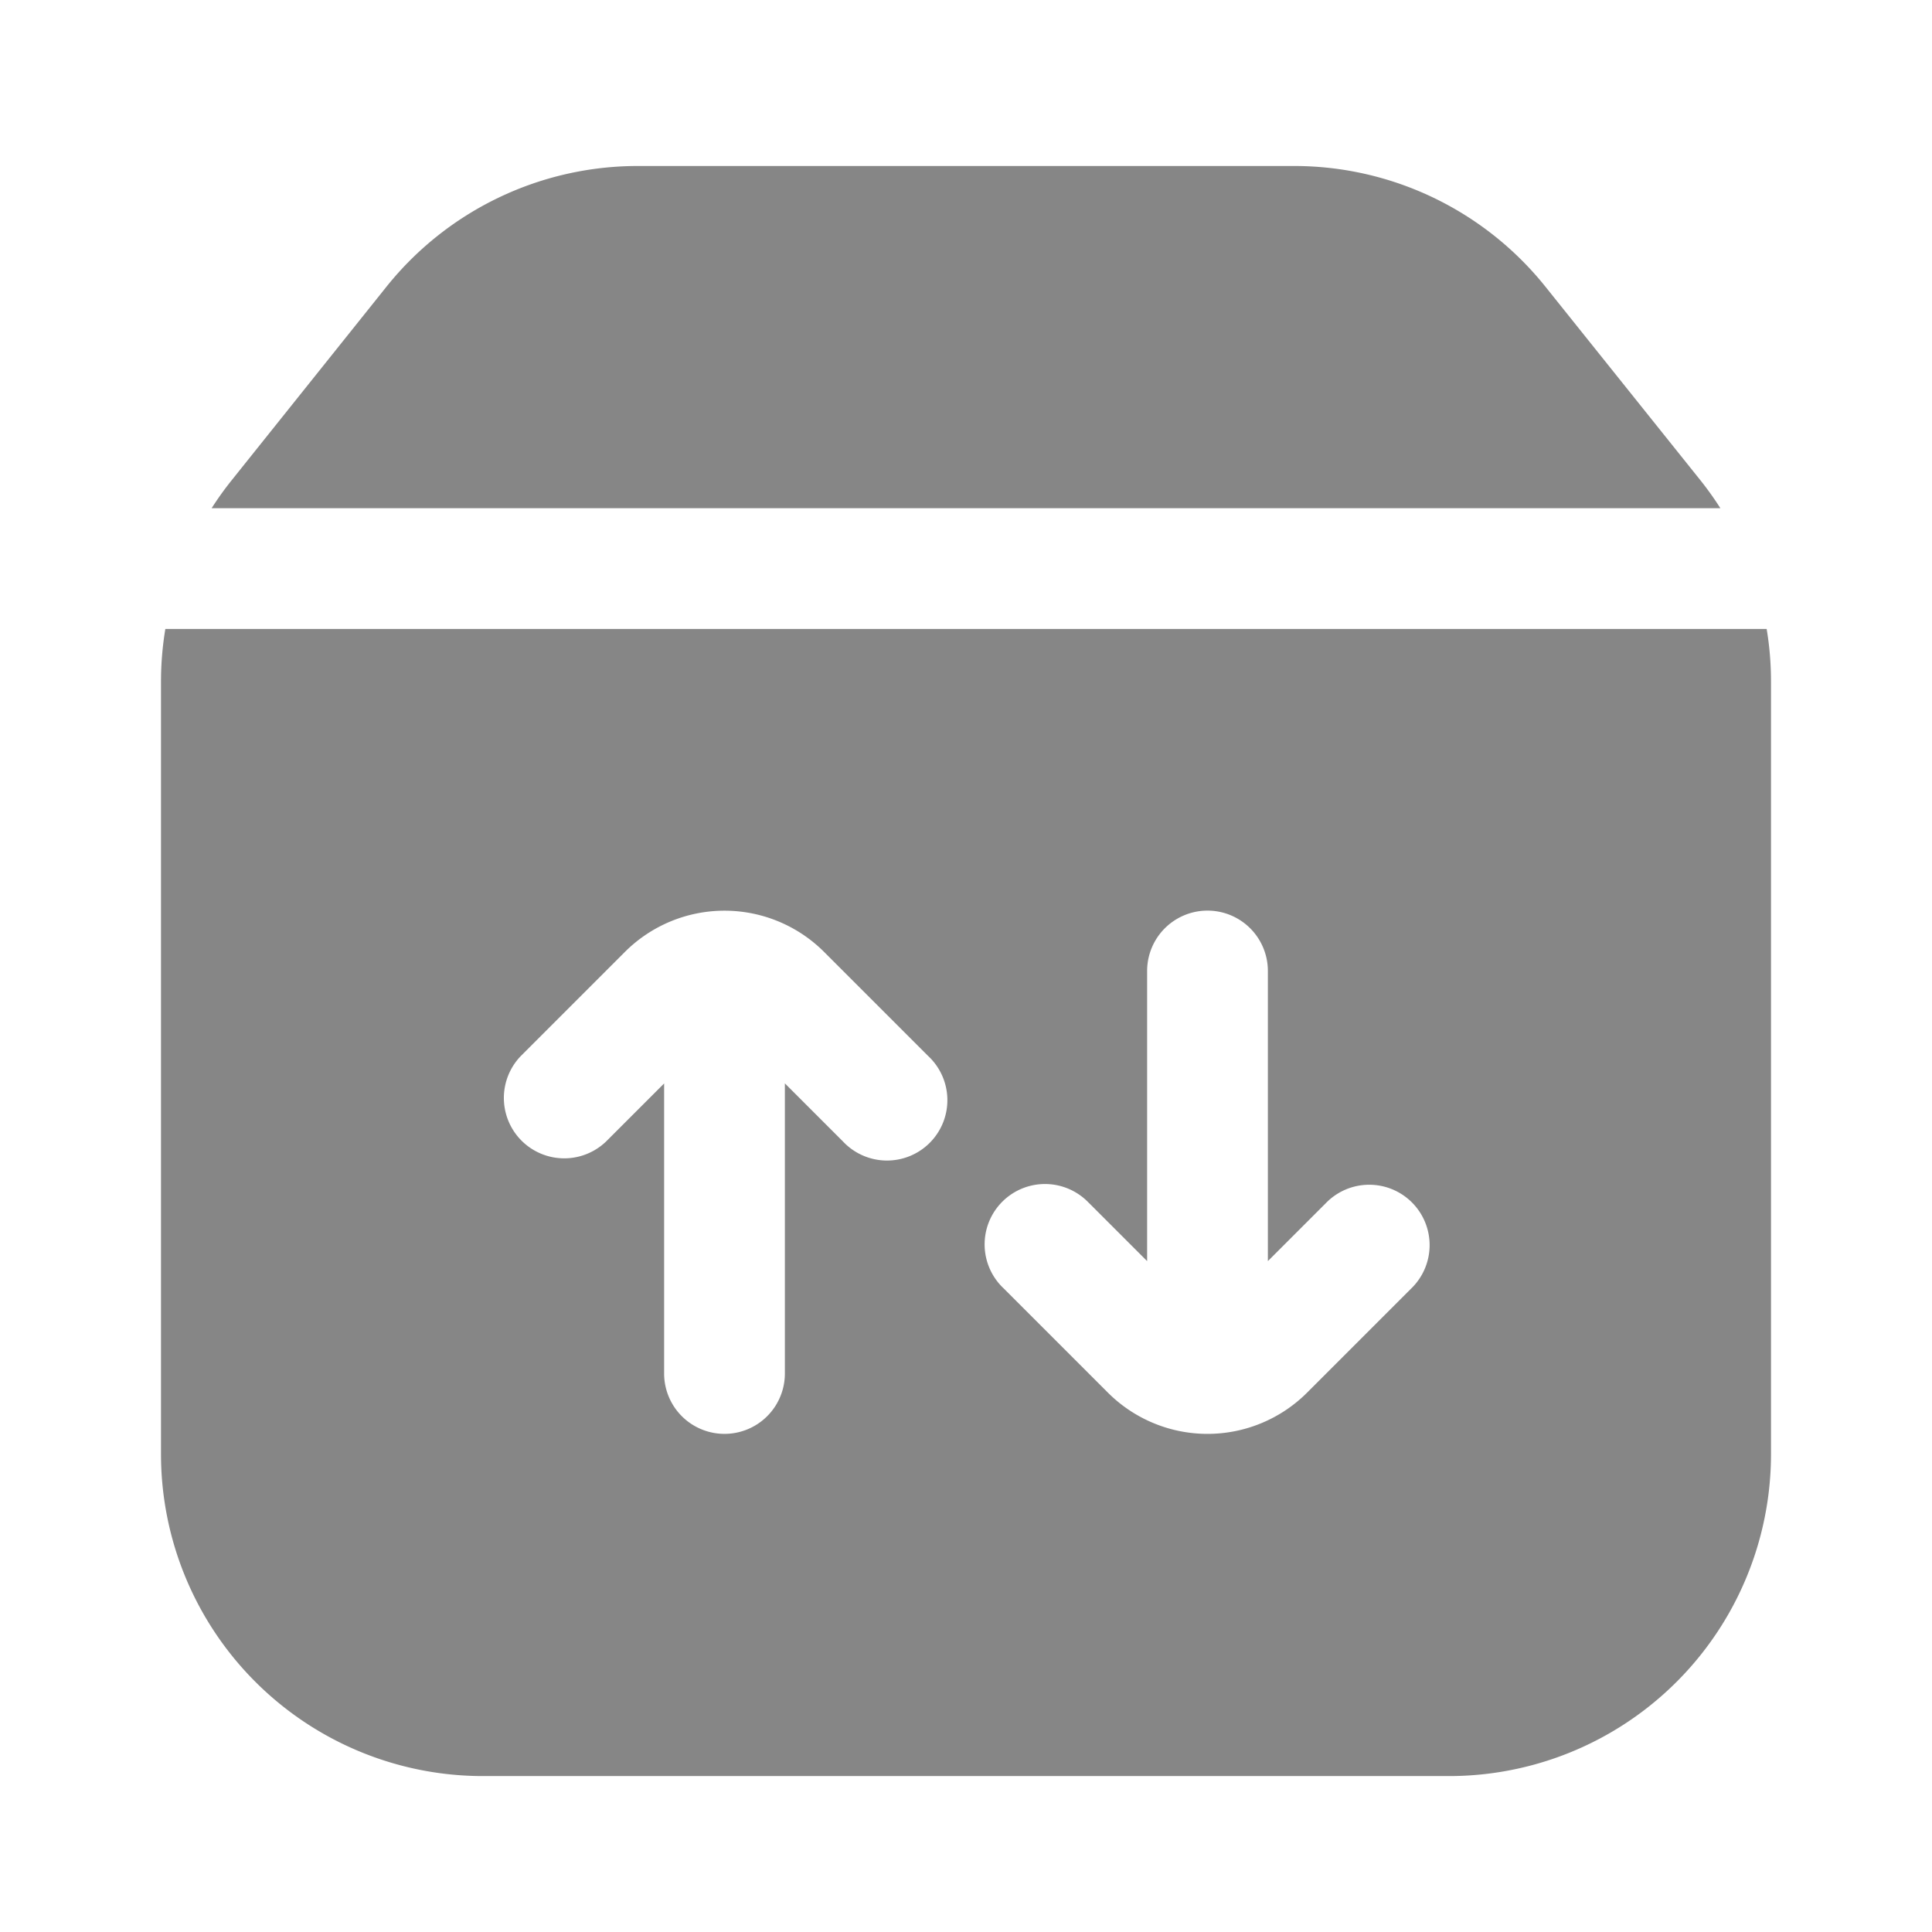 <svg width="24" height="24" fill="none" xmlns="http://www.w3.org/2000/svg">
    <path fill-rule="evenodd" clip-rule="evenodd" d="M22 8.466v9.597a4 4 0 0 1-4 4H6a4 4 0 0 1-4-4V8.466a4 4 0 0 1 .054-.653h19.892c.036.214.054.433.054.653Zm-.629-2.153a4.02 4.02 0 0 0-.247-.346L19.2 3.564a4 4 0 0 0-3.123-1.502H7.923a4 4 0 0 0-3.124 1.502L2.877 5.967a4.003 4.003 0 0 0-.248.346H21.37ZM8.25 13.459l-.72.72a.75.75 0 0 1-1.06-1.061l1.293-1.293a1.75 1.75 0 0 1 2.474 0l1.293 1.293a.75.75 0 1 1-1.06 1.06l-.72-.72v3.604a.75.75 0 0 1-1.5 0V13.46Zm5.28 1.487.72.72v-3.604a.75.75 0 0 1 1.5 0v3.604l.72-.72a.75.75 0 1 1 1.06 1.061L16.237 17.3a1.75 1.75 0 0 1-2.474 0l-1.293-1.293a.75.75 0 1 1 1.06-1.06Z" fill="#868686"/>
</svg>
